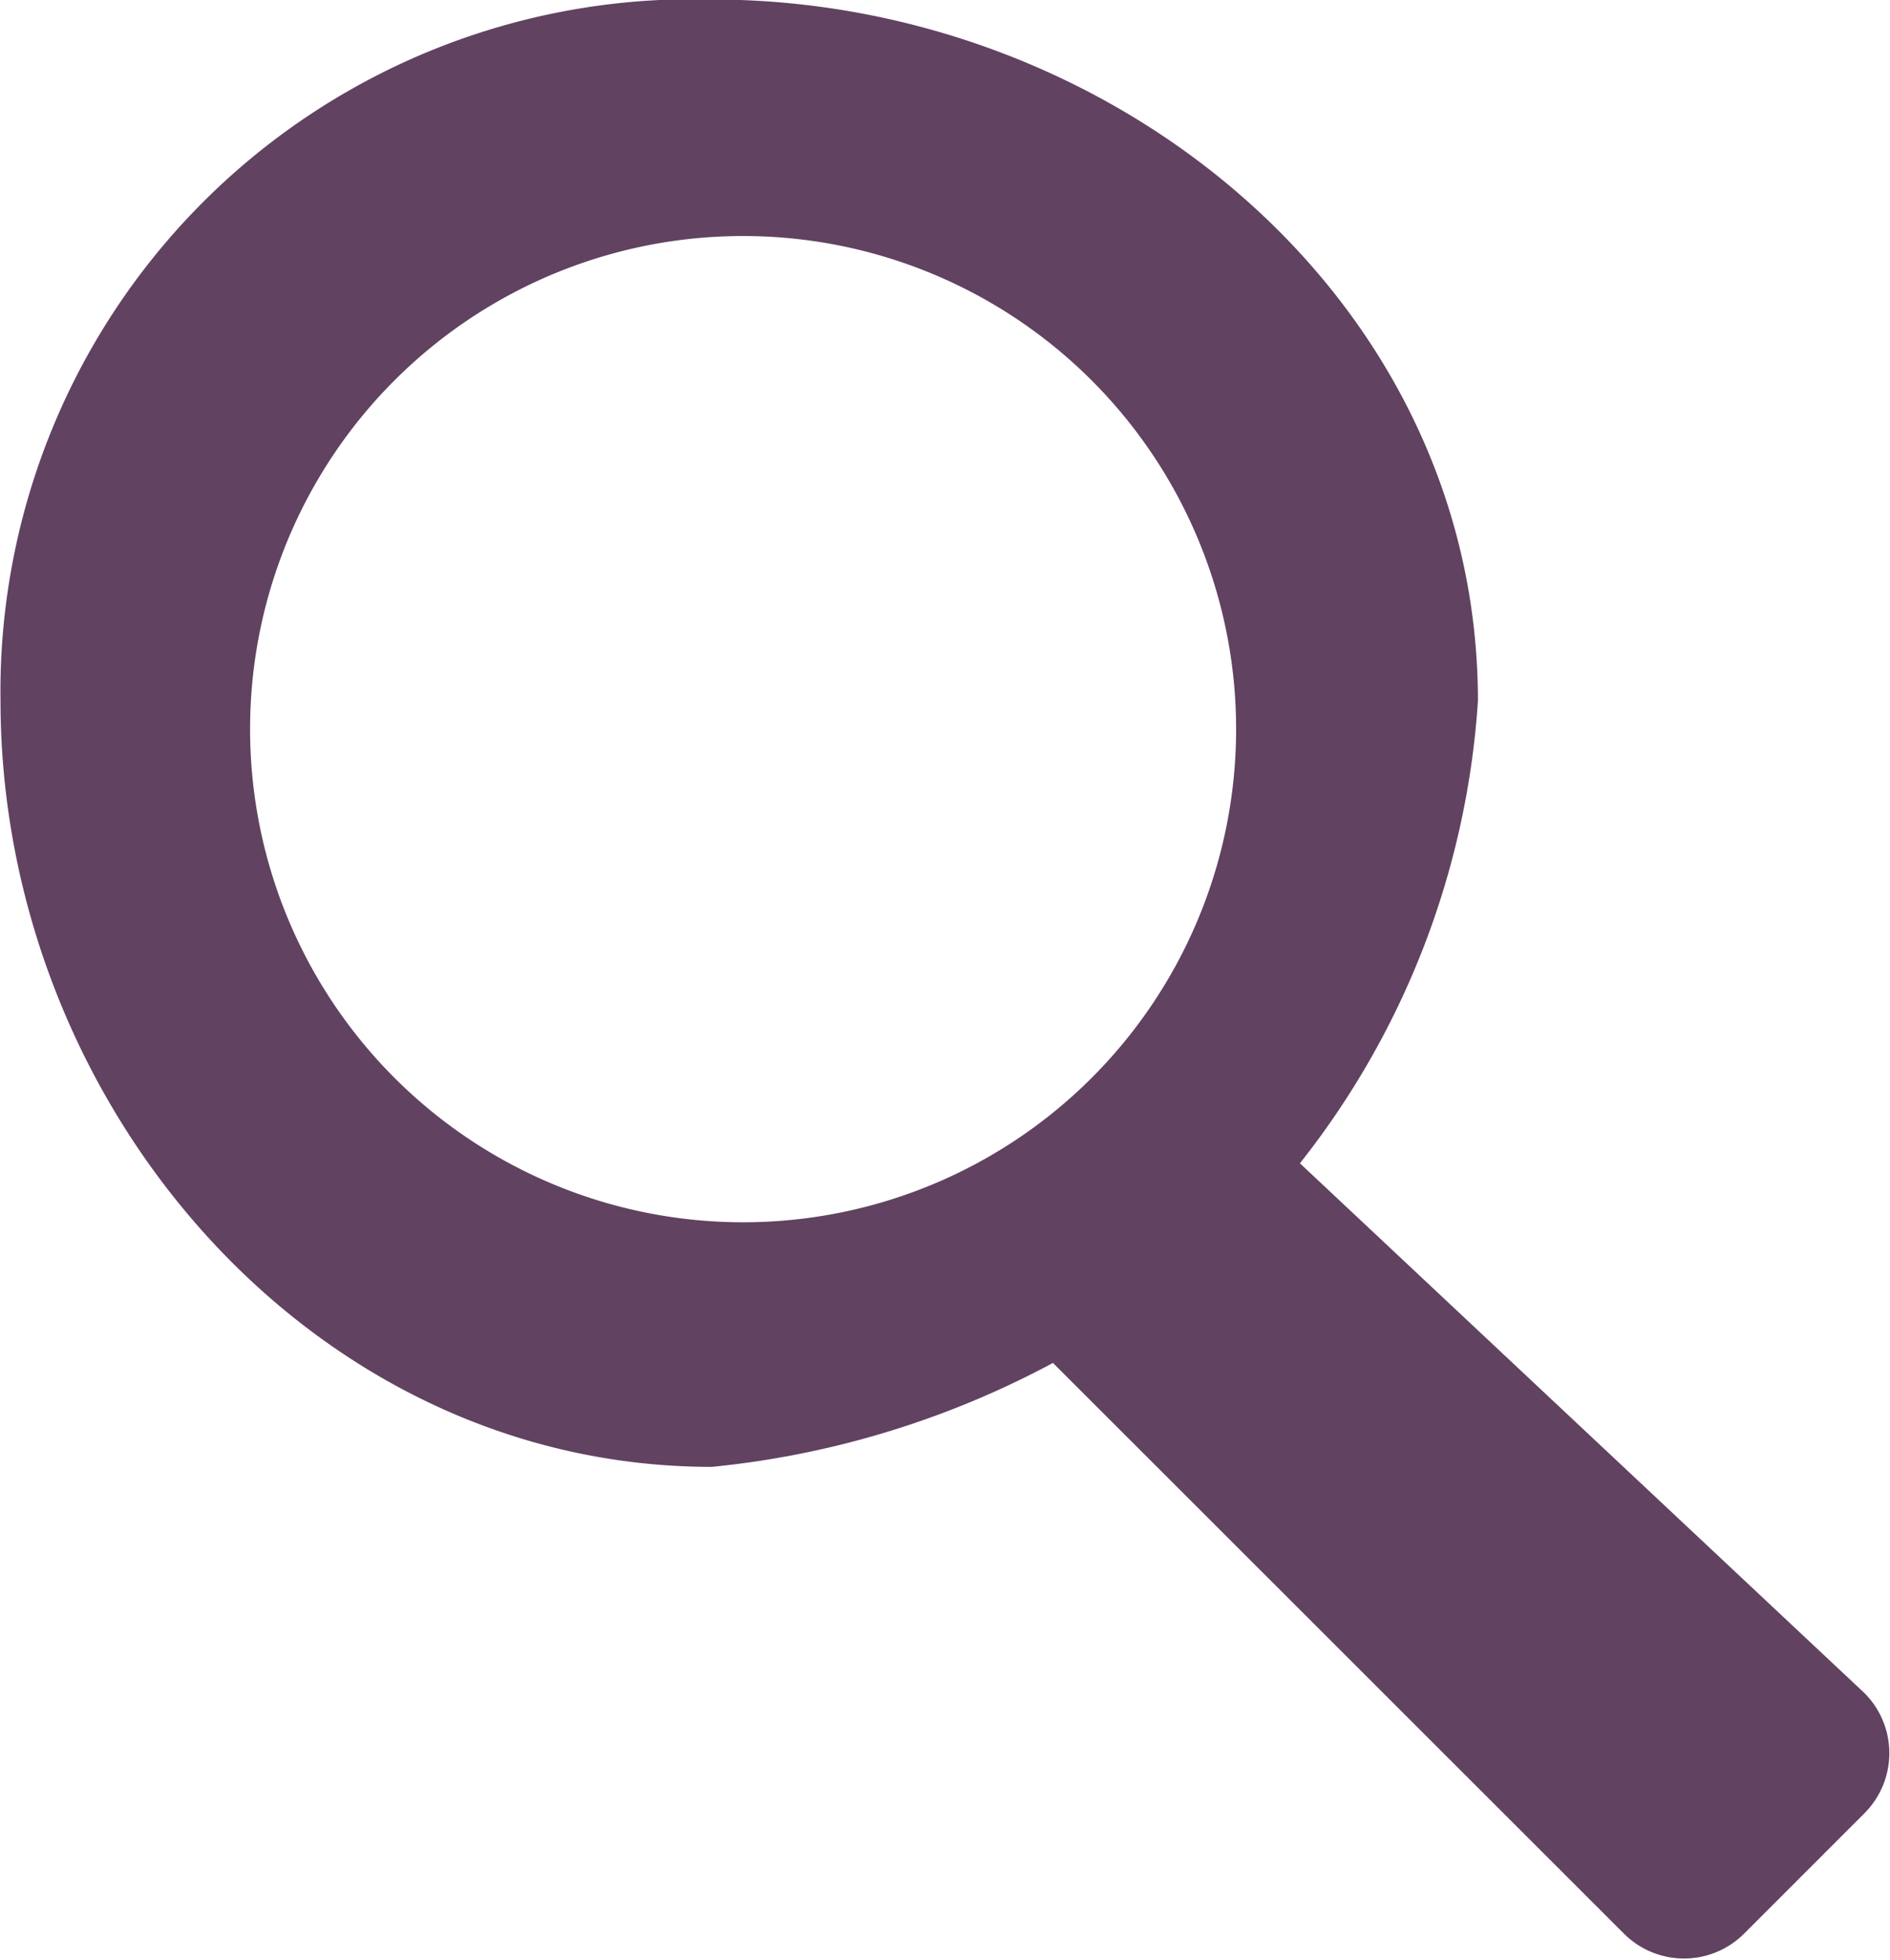 <svg xmlns="http://www.w3.org/2000/svg" width="18.75" height="19.438" viewBox="0 0 18.75 19.438"><defs><style>.cls-1{fill:#614261;fill-rule:evenodd;filter:url(#filter)}</style><filter id="filter" x="268.938" y="38.844" width="18.75" height="19.438" filterUnits="userSpaceOnUse"><feFlood result="flood" flood-color="#4466b3"/><feComposite result="composite" operator="in" in2="SourceGraphic"/><feBlend result="blend" in2="SourceGraphic"/></filter></defs><path id="Magnifying_Glass" data-name="Magnifying Glass" class="cls-1" d="M279.384 52.362A9.025 9.025 0 0 1 276 53.393c-3.985 0-7.057-3.611-7.057-7.6A6.866 6.866 0 0 1 276 38.839c3.985 0 7.6 2.973 7.6 6.957a8.249 8.249 0 0 1-1.766 4.586l5.6 5.254a.843.843 0 0 1 0 1.193l-1.193 1.193a.843.843 0 0 1-1.193 0zm-3.074-11.177a4.891 4.891 0 1 1-4.891 4.89 4.89 4.89 0 0 1 4.891-4.89z" transform="translate(-268.938 -38.844)"/></svg>